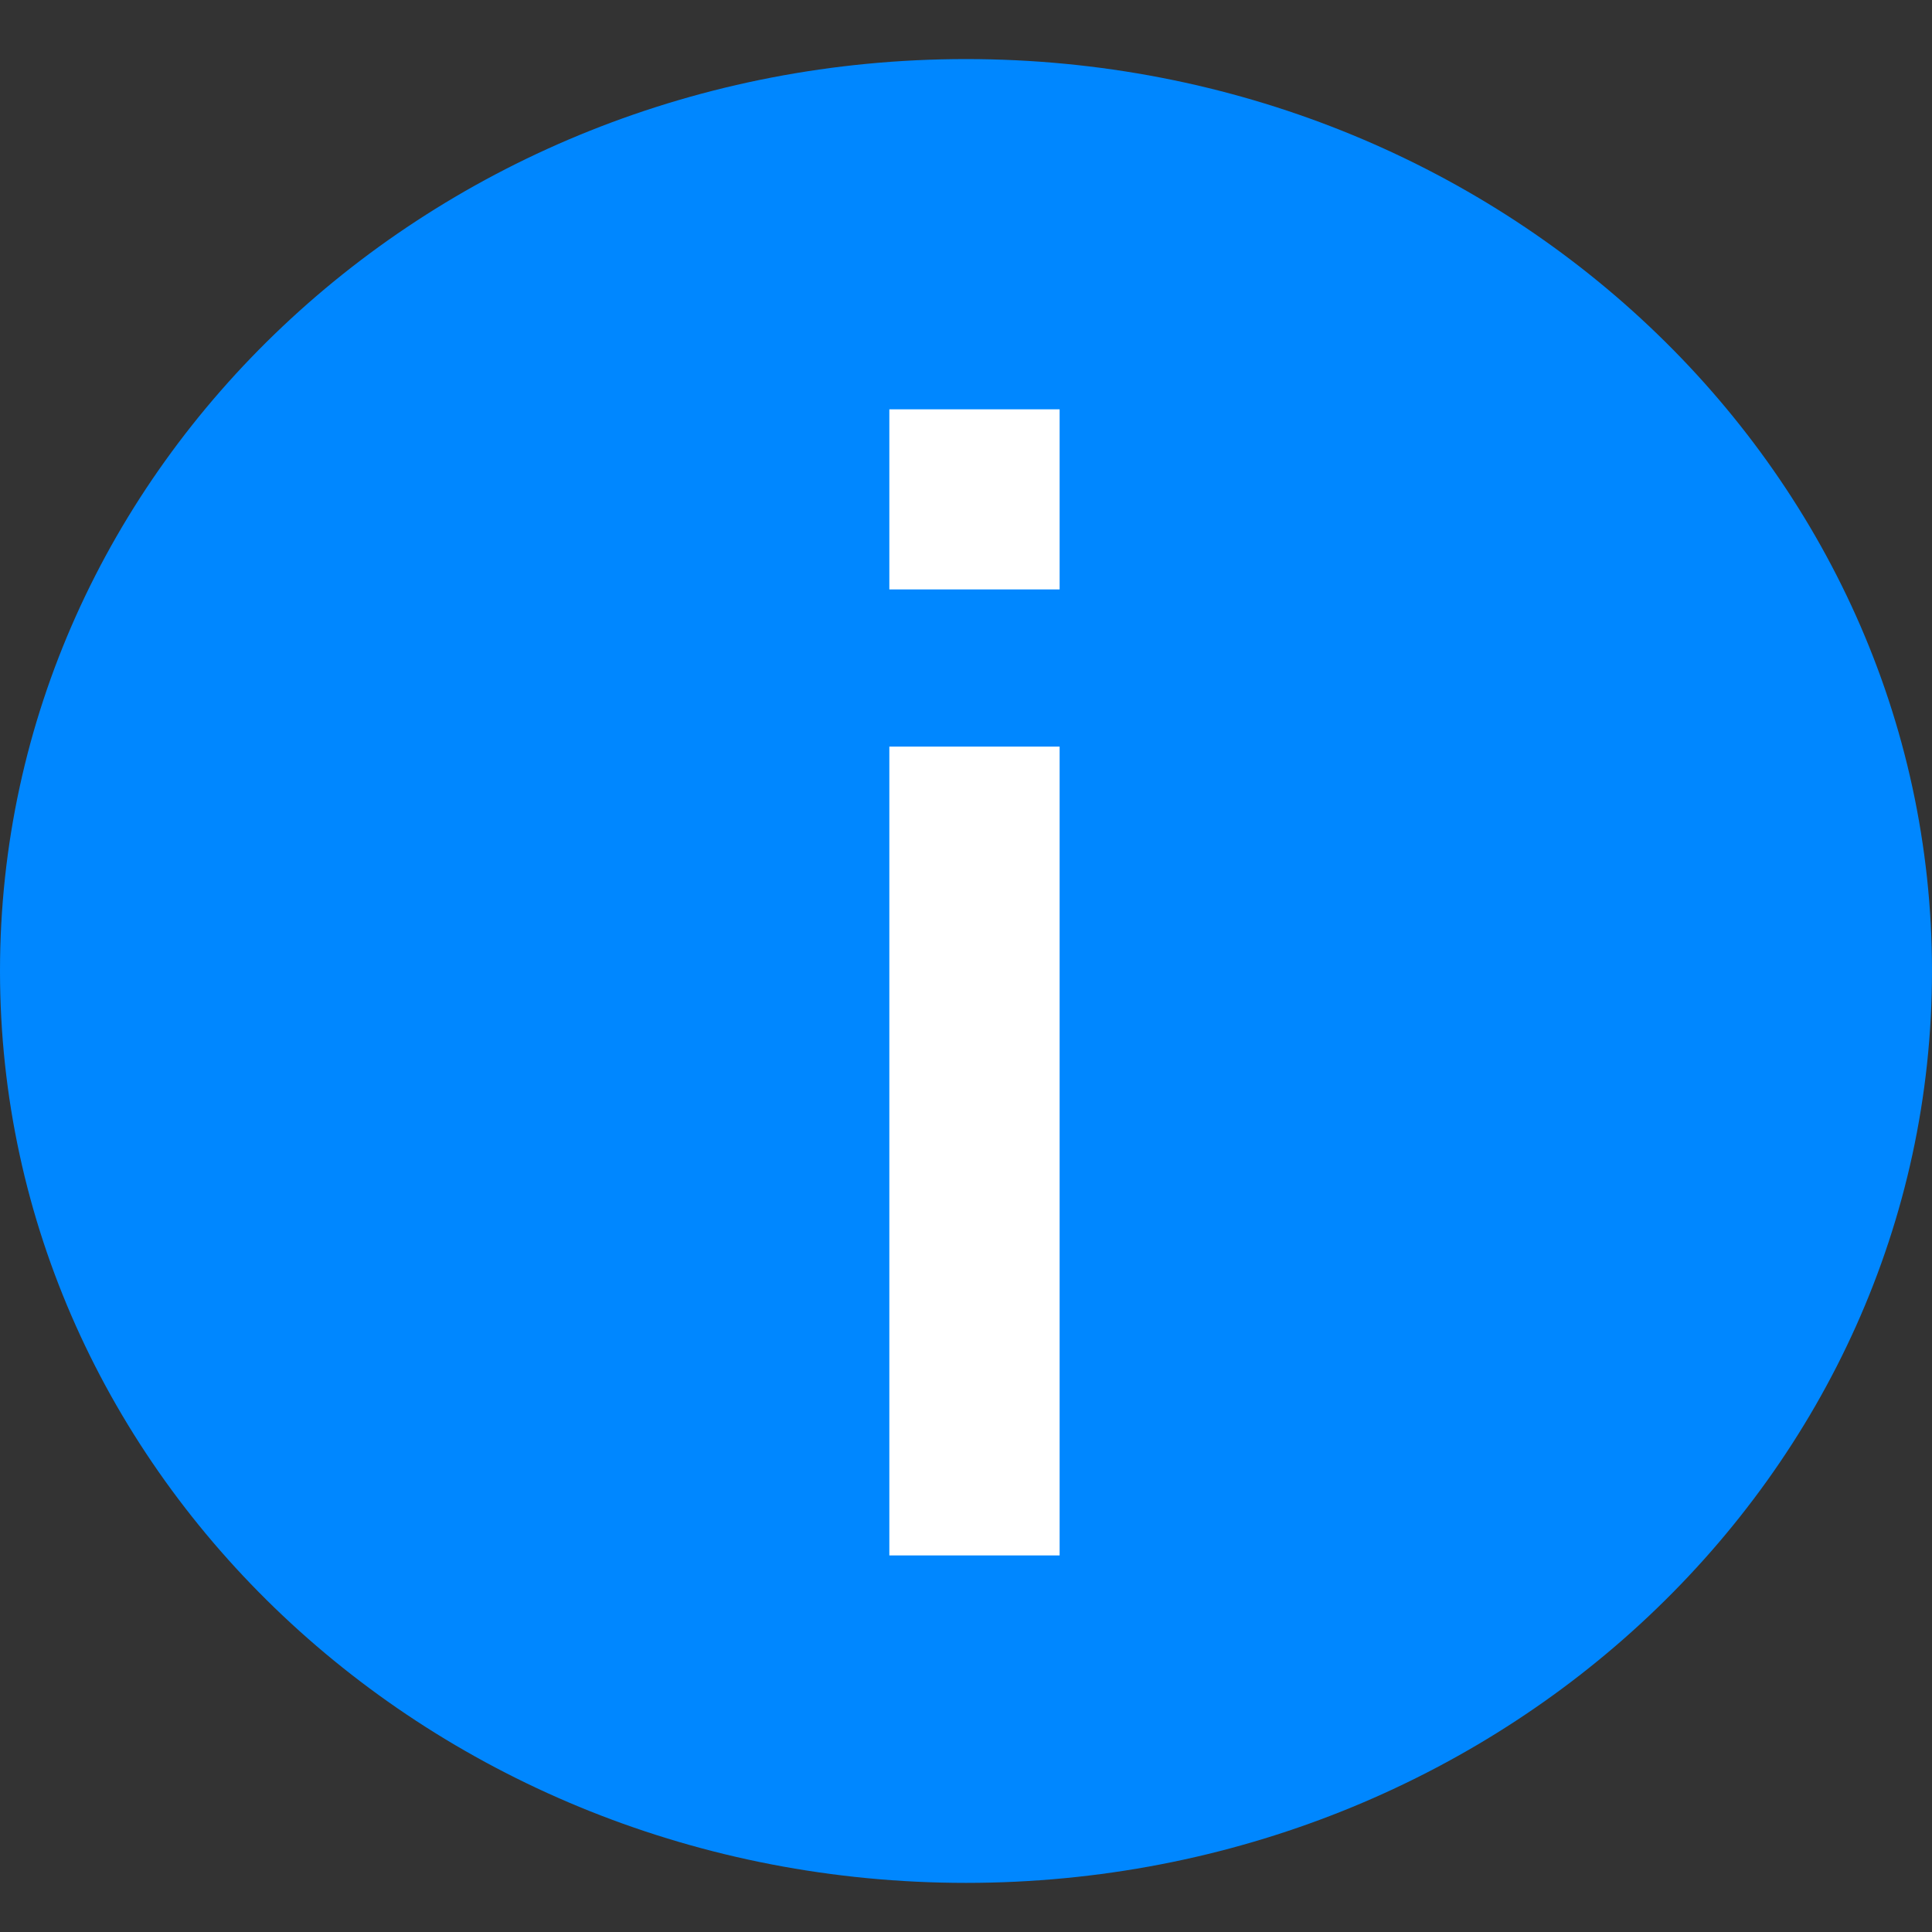 <svg width="118" height="118" viewBox="0 0 118 118" fill="none" xmlns="http://www.w3.org/2000/svg">
<rect x="0" y="0" width="118" height="118" fill="#333333" stroke="none"/>
<path d="M59 115C91.585 115 118 90.064 118 59.304C118 28.544 91.585 3.608 59 3.608C26.415 3.608 0 28.544 0 59.304C0 90.064 26.415 115 59 115Z" fill="#0087FF"/>
<path d="M54.318 25H64.718V36H54.318V25ZM54.318 45.6H64.718V95H54.318V45.6Z" fill="white"/>
</svg>
